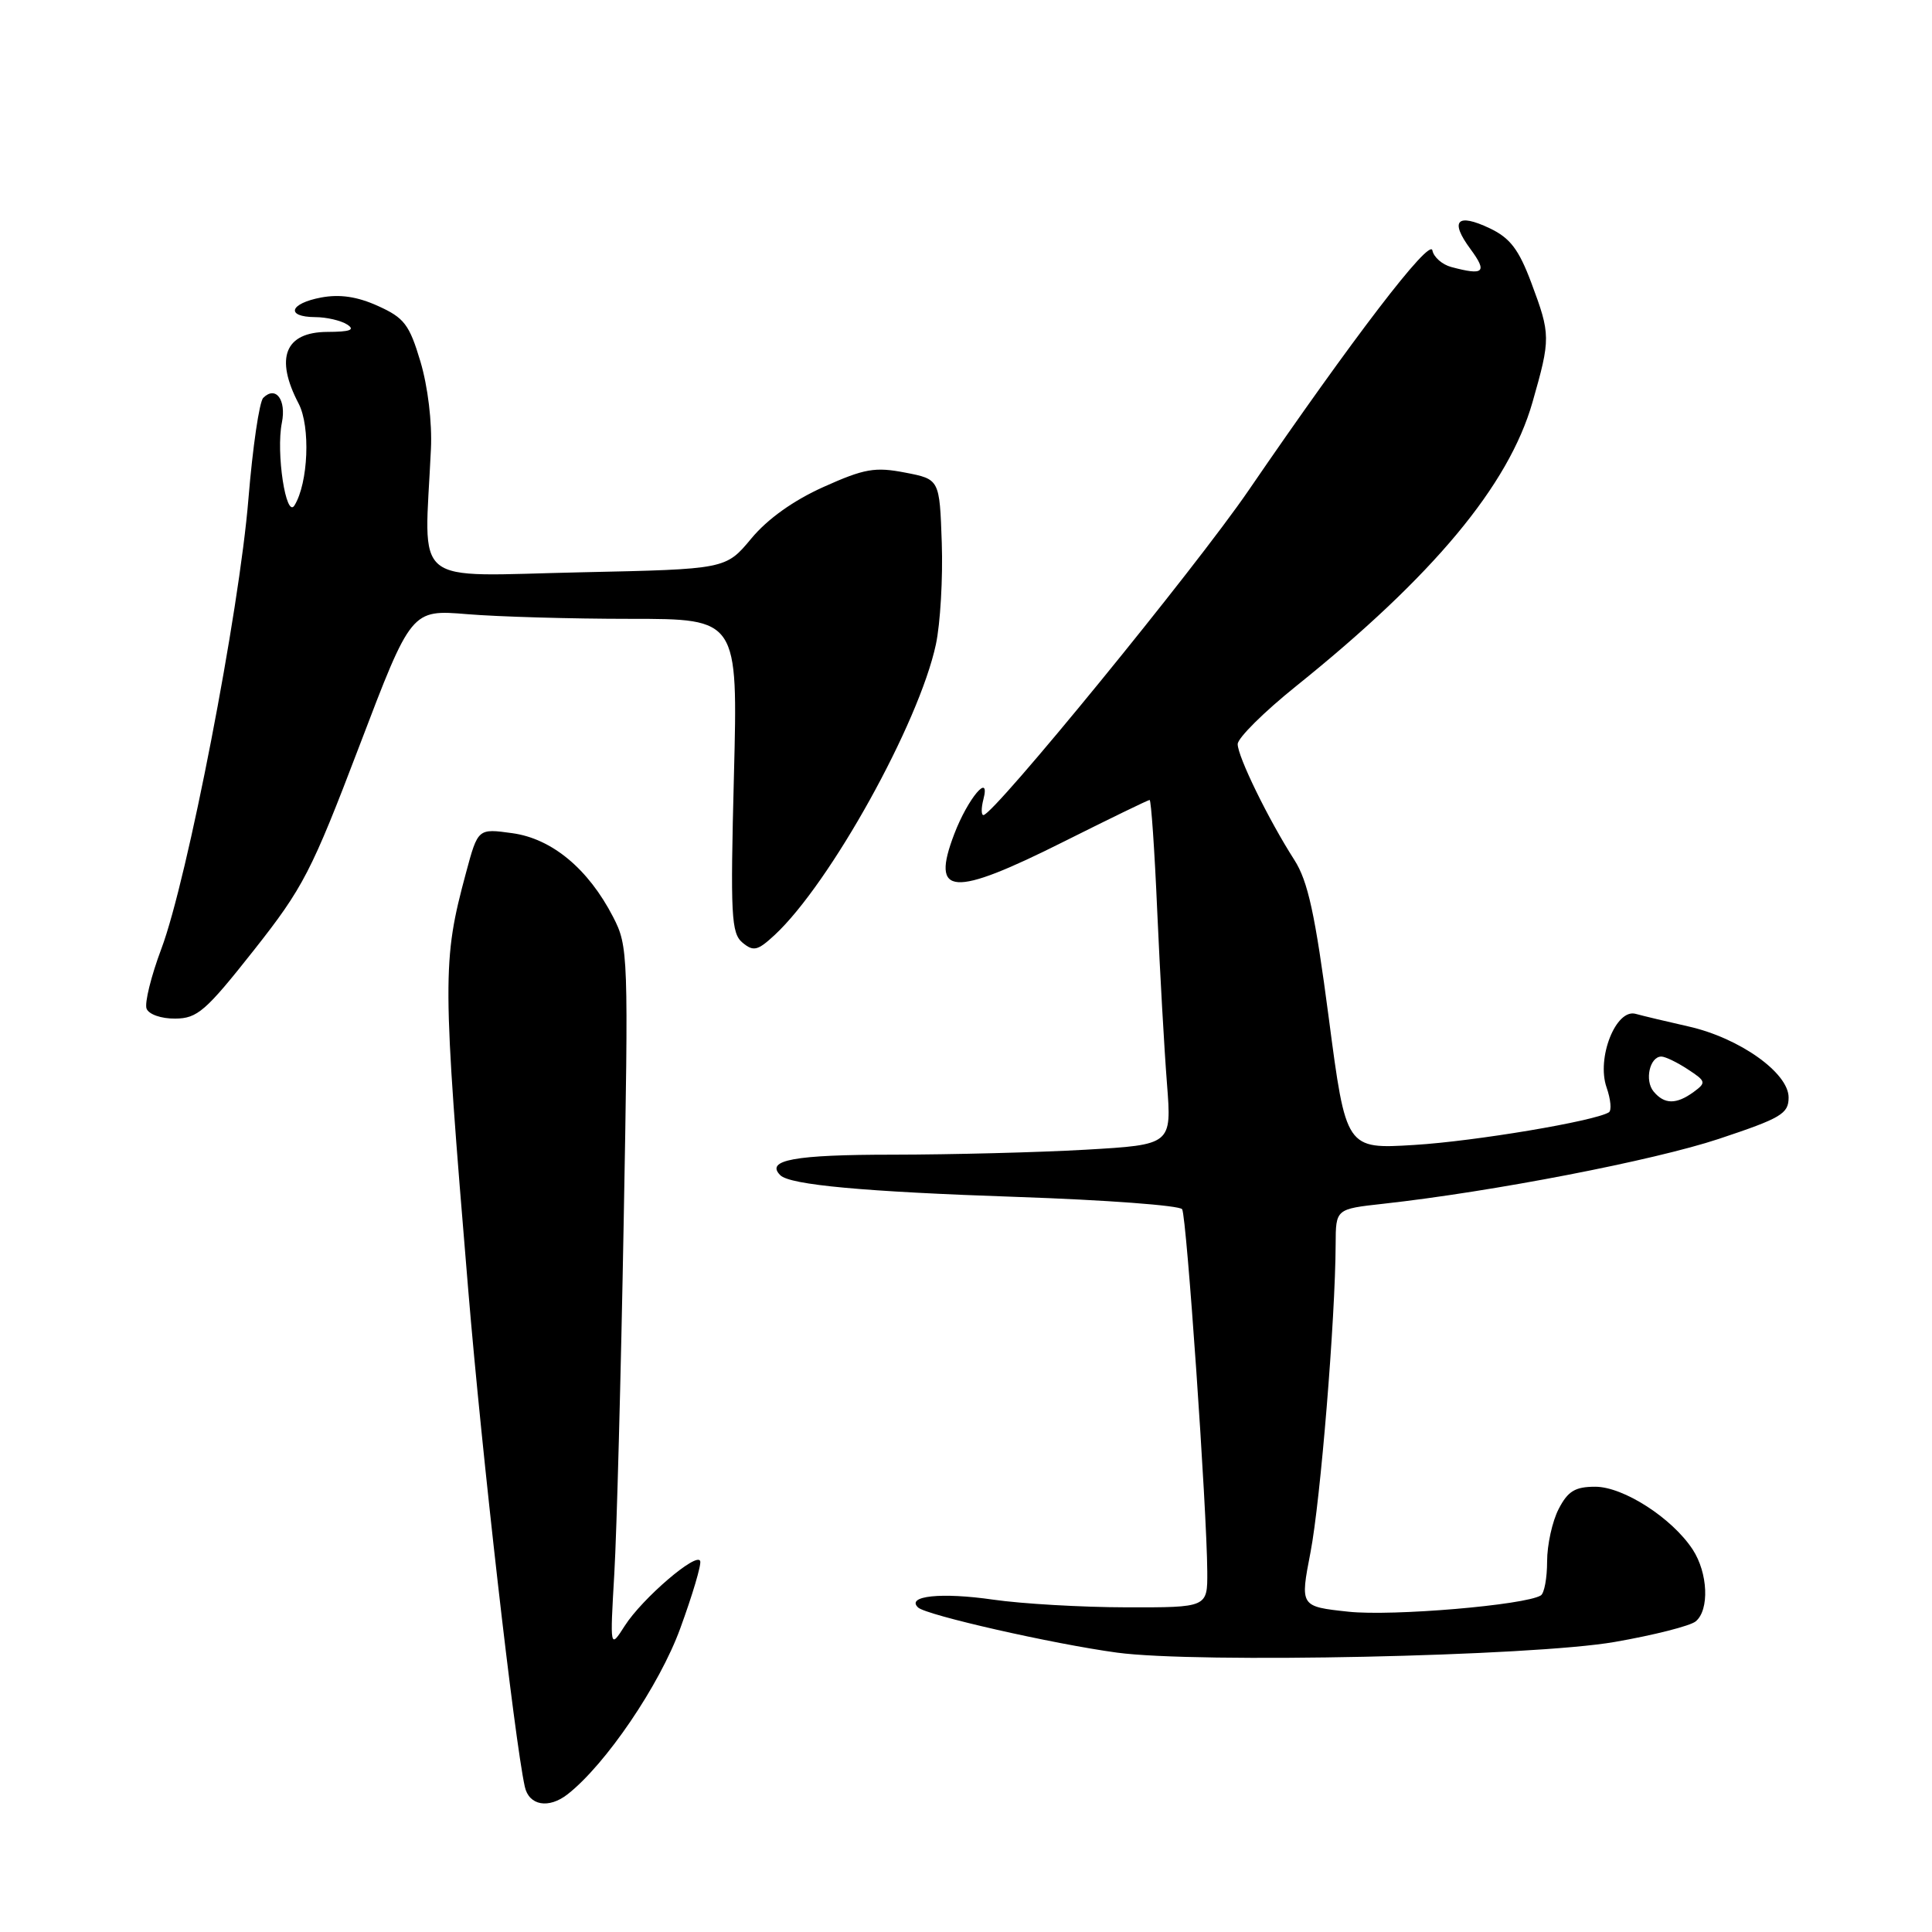 <?xml version="1.0" encoding="UTF-8" standalone="no"?>
<!DOCTYPE svg PUBLIC "-//W3C//DTD SVG 1.1//EN" "http://www.w3.org/Graphics/SVG/1.1/DTD/svg11.dtd" >
<svg xmlns="http://www.w3.org/2000/svg" xmlns:xlink="http://www.w3.org/1999/xlink" version="1.1" viewBox="0 0 256 256">
 <g >
 <path fill="currentColor"
d=" M 75.21 237.75 C 80.26 233.80 87.40 223.28 90.13 215.79 C 91.75 211.36 92.95 207.34 92.78 206.85 C 92.36 205.58 85.11 211.79 82.79 215.42 C 80.82 218.50 80.82 218.50 81.40 208.50 C 81.72 203.00 82.28 182.07 82.64 162.00 C 83.29 126.40 83.25 125.40 81.24 121.50 C 77.95 115.12 73.13 111.12 67.88 110.40 C 63.33 109.77 63.33 109.77 61.75 115.64 C 58.59 127.39 58.60 129.55 62.05 171.00 C 63.84 192.58 68.16 230.49 69.54 236.75 C 70.09 239.25 72.71 239.71 75.21 237.75 Z  M 213.94 217.57 C 219.13 216.67 223.97 215.44 224.69 214.84 C 226.53 213.32 226.32 208.42 224.29 205.32 C 221.56 201.15 215.11 197.00 211.38 197.00 C 208.71 197.00 207.75 197.58 206.53 199.95 C 205.69 201.57 205.00 204.70 205.00 206.89 C 205.00 209.09 204.63 211.11 204.17 211.40 C 202.08 212.69 184.50 214.18 178.69 213.56 C 172.26 212.87 172.26 212.87 173.65 205.68 C 174.97 198.84 176.94 174.77 176.98 164.85 C 177.00 160.20 177.00 160.20 183.25 159.51 C 197.75 157.91 219.14 153.77 227.75 150.91 C 236.01 148.16 237.00 147.58 237.00 145.42 C 237.00 142.16 230.49 137.53 223.73 136.01 C 220.85 135.36 217.70 134.61 216.73 134.34 C 214.12 133.62 211.52 140.19 212.88 144.09 C 213.43 145.67 213.57 147.15 213.18 147.39 C 211.28 148.56 195.45 151.22 187.42 151.71 C 178.35 152.27 178.35 152.27 176.07 134.89 C 174.26 121.11 173.31 116.76 171.51 113.95 C 168.08 108.60 164.00 100.25 164.00 98.60 C 164.00 97.79 167.49 94.33 171.75 90.91 C 189.91 76.32 199.91 64.32 203.06 53.31 C 205.48 44.84 205.47 44.33 202.91 37.48 C 201.25 33.05 200.10 31.54 197.42 30.26 C 193.05 28.18 192.06 29.24 194.85 33.01 C 197.12 36.09 196.63 36.54 192.30 35.38 C 191.10 35.06 189.97 34.07 189.80 33.18 C 189.47 31.47 179.27 44.79 165.43 65.00 C 158.38 75.30 131.67 108.00 130.31 108.00 C 130.01 108.00 130.01 107.07 130.30 105.94 C 131.28 102.20 128.25 105.78 126.45 110.50 C 123.29 118.76 126.14 118.95 141.00 111.50 C 147.03 108.48 152.13 106.00 152.33 106.00 C 152.53 106.00 152.99 112.64 153.34 120.75 C 153.70 128.86 154.28 139.14 154.63 143.59 C 155.26 151.68 155.26 151.68 143.88 152.34 C 137.62 152.70 126.11 152.99 118.31 153.00 C 105.25 153.00 101.38 153.71 103.39 155.72 C 104.68 157.01 114.48 157.91 134.79 158.60 C 146.50 159.00 156.33 159.73 156.64 160.23 C 157.23 161.18 159.92 200.01 159.97 208.25 C 160.00 213.00 160.00 213.00 149.25 212.98 C 143.34 212.97 135.39 212.51 131.59 211.96 C 124.74 210.97 120.02 211.46 121.65 213.00 C 122.74 214.02 139.52 217.83 148.00 218.98 C 158.60 220.42 203.02 219.47 213.94 217.57 Z  M 33.62 125.93 C 40.18 117.62 41.27 115.51 47.62 98.84 C 54.50 80.77 54.50 80.77 61.90 81.38 C 65.97 81.72 75.71 82.00 83.54 82.00 C 97.78 82.00 97.78 82.00 97.25 102.76 C 96.77 121.35 96.89 123.66 98.39 124.91 C 99.84 126.11 100.39 125.98 102.64 123.90 C 110.00 117.06 121.77 95.85 124.01 85.39 C 124.60 82.63 124.95 76.57 124.79 71.93 C 124.50 63.50 124.50 63.50 119.93 62.62 C 115.95 61.85 114.54 62.09 109.13 64.52 C 105.14 66.31 101.69 68.77 99.54 71.37 C 96.17 75.42 96.17 75.42 77.10 75.83 C 54.10 76.32 56.24 78.07 57.10 59.50 C 57.27 55.97 56.69 51.20 55.71 47.91 C 54.24 42.99 53.56 42.11 50.08 40.54 C 47.34 39.30 45.04 38.96 42.56 39.42 C 38.36 40.21 37.80 41.99 41.75 42.02 C 43.26 42.02 45.17 42.47 46.00 43.00 C 47.10 43.71 46.40 43.97 43.36 43.98 C 37.76 44.01 36.40 47.42 39.57 53.48 C 41.16 56.53 40.85 64.00 39.02 66.97 C 37.90 68.79 36.55 59.98 37.35 56.01 C 37.96 52.96 36.53 51.07 34.88 52.72 C 34.36 53.24 33.48 59.26 32.92 66.08 C 31.71 81.02 24.83 116.56 21.38 125.72 C 20.02 129.34 19.14 132.91 19.42 133.65 C 19.71 134.41 21.37 134.99 23.22 134.97 C 26.15 134.95 27.26 133.98 33.62 125.93 Z  M 219.11 144.63 C 217.89 143.16 218.60 140.00 220.14 140.00 C 220.65 140.00 222.23 140.76 223.64 141.69 C 226.06 143.27 226.11 143.45 224.42 144.69 C 222.11 146.37 220.54 146.35 219.11 144.63 Z "/>
</g>
</svg>